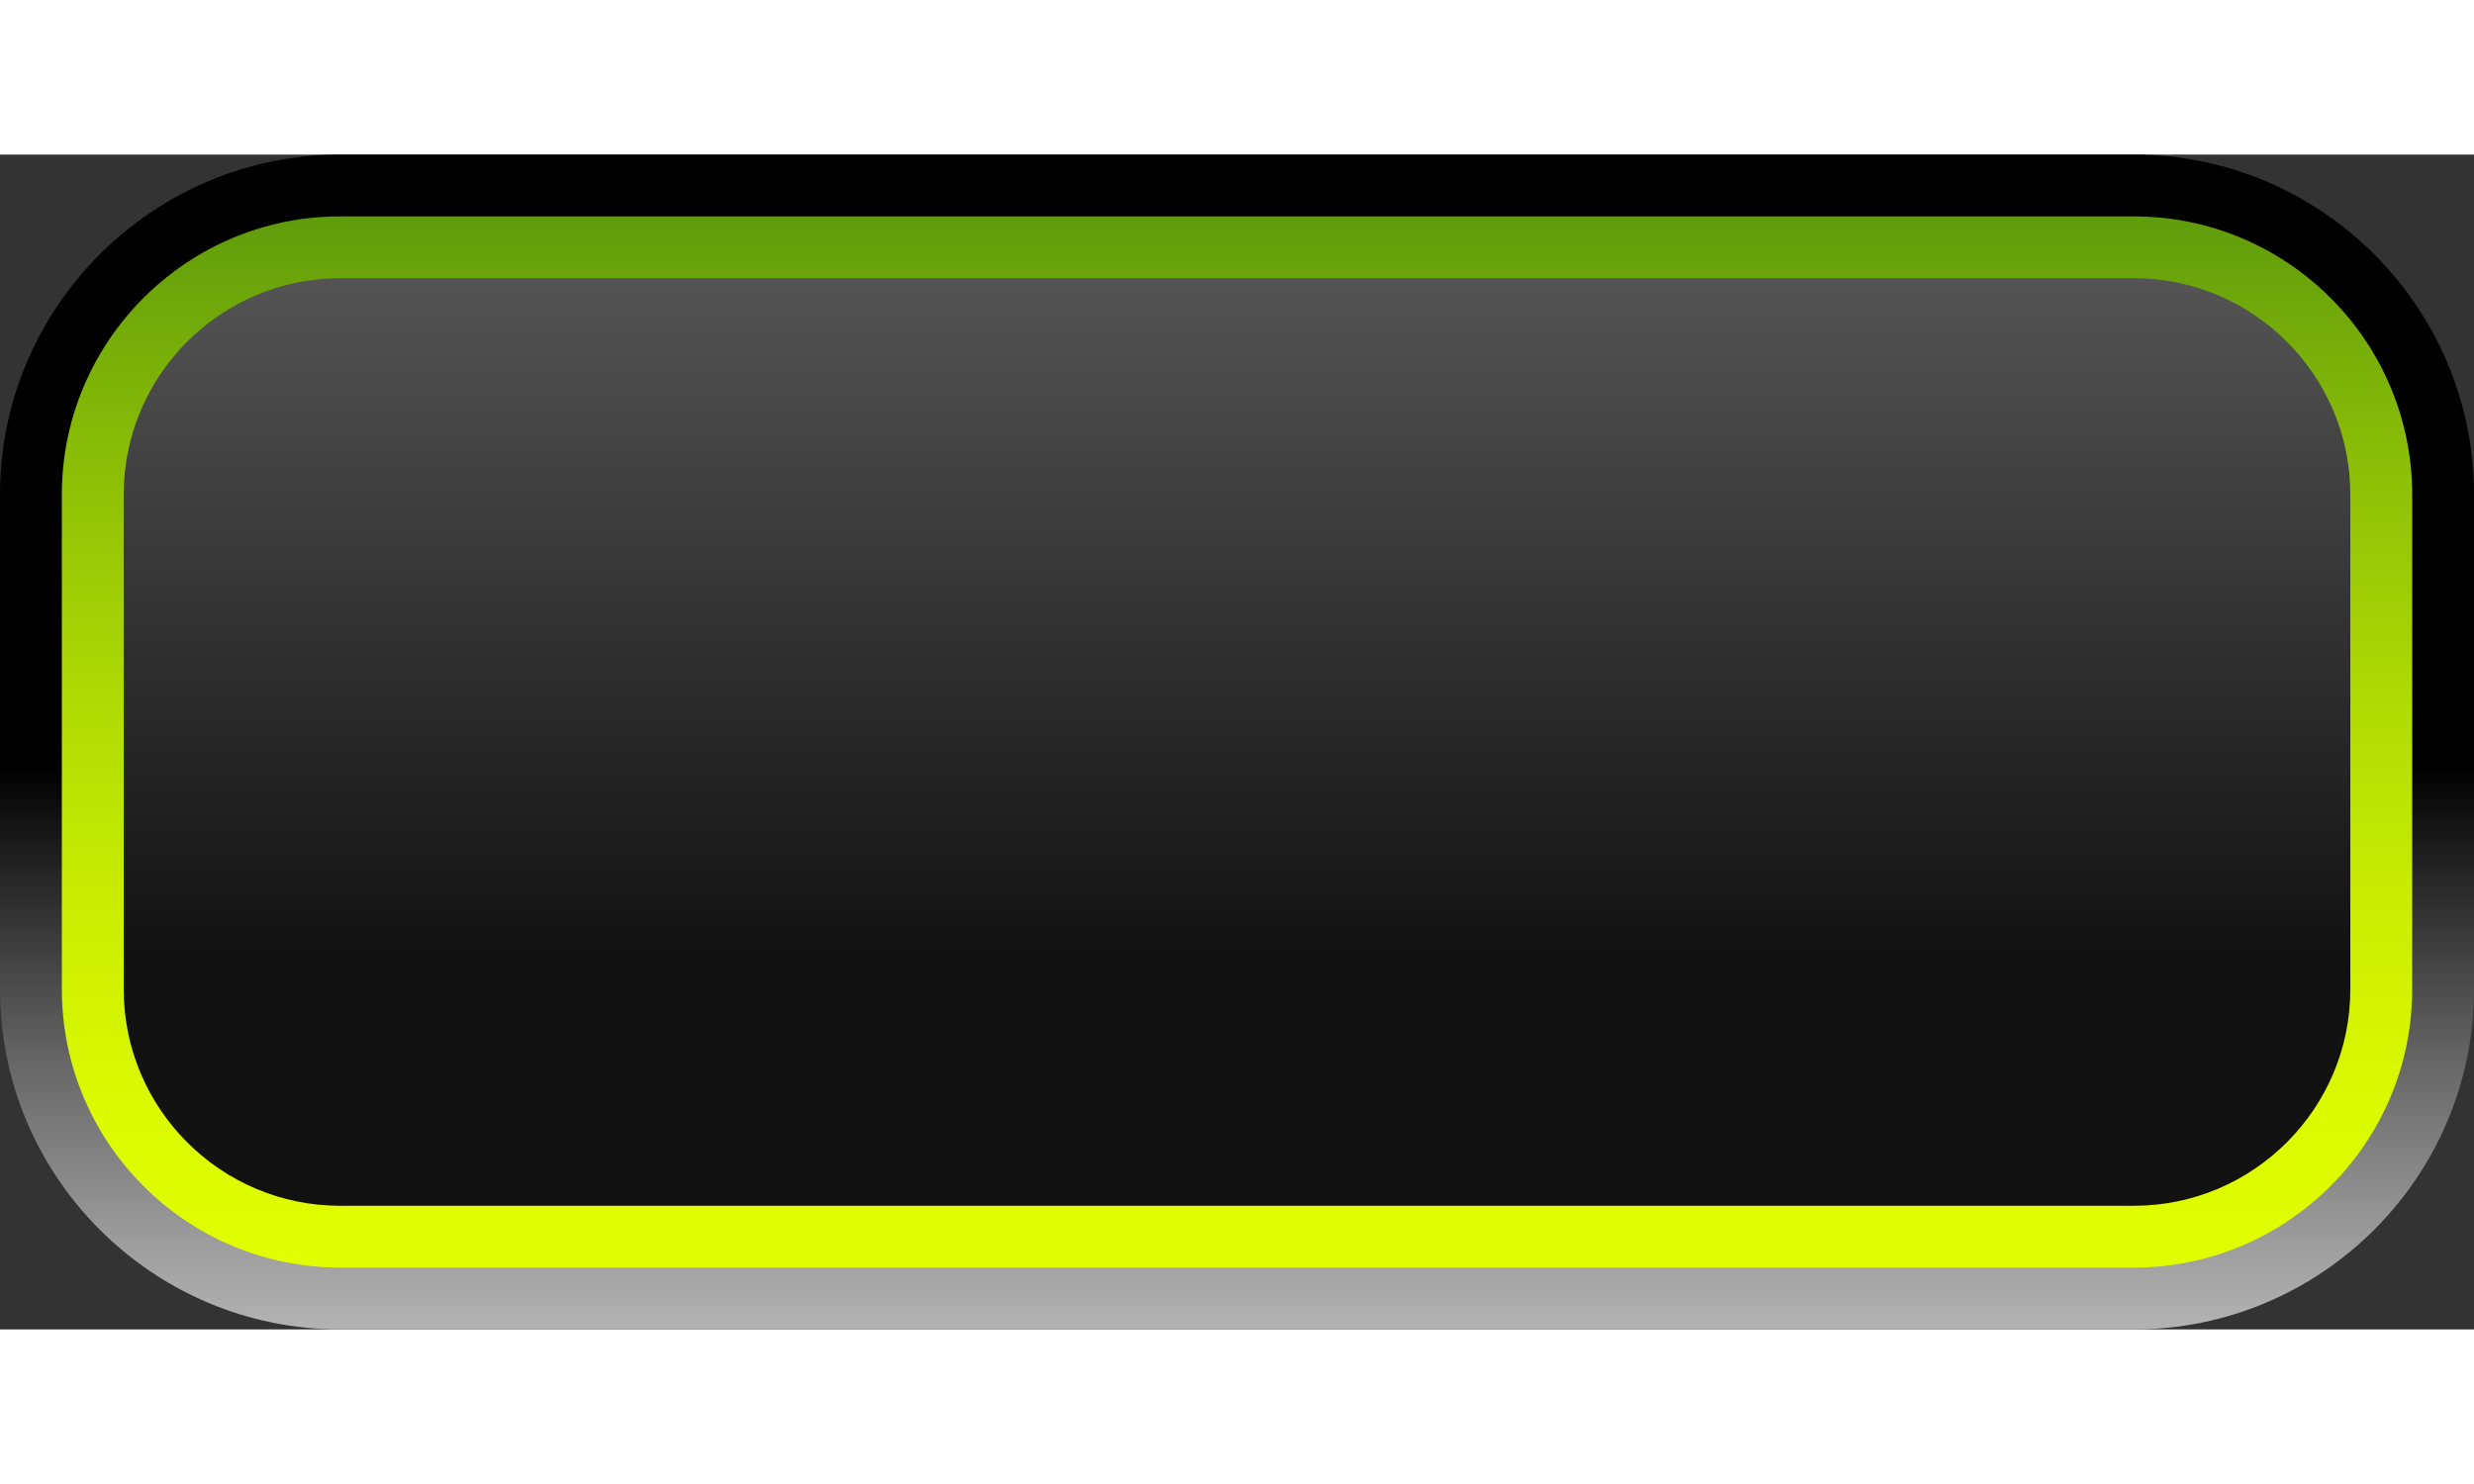 <?xml version="1.0" encoding="UTF-8" standalone="no"?>
<!-- Created with Inkscape (http://www.inkscape.org/) -->
<svg xmlns:dc="http://purl.org/dc/elements/1.1/" xmlns:cc="http://web.resource.org/cc/" xmlns:rdf="http://www.w3.org/1999/02/22-rdf-syntax-ns#" xmlns:svg="http://www.w3.org/2000/svg" xmlns="http://www.w3.org/2000/svg" xmlns:sodipodi="http://sodipodi.sourceforge.net/DTD/sodipodi-0.dtd" xmlns:inkscape="http://www.inkscape.org/namespaces/inkscape" version="1.0" width="100" height="60" viewBox="0 0 80 38" id="svg2422" xml:space="preserve" sodipodi:version="0.32" inkscape:version="0.45.1" sodipodi:docname="background_hover.svg" sodipodi:docbase="/basyskom/users/dhau/projects/embeddedstories/skins/svgslideswitch/Beryl" inkscape:output_extension="org.inkscape.output.svg.inkscape"><rect x="0" y="0" width="80" height="38" fill="#333333" stroke="none"/><sodipodi:namedview inkscape:window-height="931" inkscape:window-width="1214" inkscape:pageshadow="2" inkscape:pageopacity="0.0" guidetolerance="10.0" gridtolerance="10.0" objecttolerance="10.0" borderopacity="1.0" bordercolor="#666666" pagecolor="#ffffff" id="base" inkscape:zoom="8.775" inkscape:cx="40" inkscape:cy="19" inkscape:window-x="0" inkscape:window-y="0" inkscape:current-layer="svg2422"/>
<defs id="defs2424"/>
<linearGradient x1="-62.501" y1="-114.999" x2="-62.501" y2="-77" id="SVGID_1_" gradientUnits="userSpaceOnUse" gradientTransform="matrix(1, 0, 0, -1, 102.501, -77.002)">
	<stop id="stop2427" style="stop-color:#b3b3b3;stop-opacity:1" offset="0"/>
	<stop id="stop2429" style="stop-color:#9d9d9d;stop-opacity:1" offset="0.073"/>
	<stop id="stop2431" style="stop-color:#676767;stop-opacity:1" offset="0.225"/>
	<stop id="stop2433" style="stop-color:#101010;stop-opacity:1" offset="0.44"/>
	<stop id="stop2435" style="stop-color:#000000;stop-opacity:1" offset="0.478"/>
</linearGradient>
<path d="M 69.001,38 L 11.001,38 C 4.935,38 0,33.065 0,27.001 L 0,11 C 0,4.936 4.935,-8.0491169e-16 11.001,-8.0491169e-16 L 69.001,-8.0491169e-16 C 75.065,-8.0491169e-16 80,4.936 80,11 L 80,27.001 C 80,33.065 75.065,38 69.001,38 L 69.001,38 z " id="path2437" style="fill:url(#SVGID_1_)"/>
<linearGradient x1="-62.501" y1="-112.999" x2="-62.501" y2="-78.999" id="SVGID_2_" gradientUnits="userSpaceOnUse" gradientTransform="matrix(1, 0, 0, -1, 102.501, -77.002)">
	<stop id="stop2440" style="stop-color:#e1ff00;stop-opacity:1" offset="0"/>
	<stop id="stop2442" style="stop-color:#dbfb00;stop-opacity:1" offset="0.144"/>
	<stop id="stop2444" style="stop-color:#cbee02;stop-opacity:1" offset="0.334"/>
	<stop id="stop2446" style="stop-color:#afd904;stop-opacity:1" offset="0.549"/>
	<stop id="stop2448" style="stop-color:#89bc07;stop-opacity:1" offset="0.781"/>
	<stop id="stop2450" style="stop-color:#5f9c0b;stop-opacity:1" offset="1"/>
</linearGradient>
<path d="M 69.001,36.001 L 11,36.001 C 6.036,36.001 2,31.964 2,27.001 L 2,10.999 C 2,6.036 6.036,1.999 11,1.999 L 69.001,1.999 C 73.965,1.999 78.001,6.035 78.001,10.999 L 78.001,27.001 C 78.001,31.964 73.965,36.001 69.001,36.001 L 69.001,36.001 z " id="path2452" style="fill:url(#SVGID_2_)"/>
<linearGradient x1="-62.501" y1="-110.999" x2="-62.501" y2="-80.999" id="SVGID_3_" gradientUnits="userSpaceOnUse" gradientTransform="matrix(1, 0, 0, -1, 102.501, -77.002)">
	<stop id="stop2455" style="stop-color:#121212;stop-opacity:1" offset="0.275"/>
	<stop id="stop2457" style="stop-color:#545454;stop-opacity:1" offset="1"/>
</linearGradient>
<path d="M 69.001,34.001 L 11,34.001 C 7.14,34.001 4,30.86 4,27.001 L 4,10.999 C 4,7.139 7.14,3.999 11,3.999 L 69.001,3.999 C 72.86,3.999 76.001,7.139 76.001,10.999 L 76.001,27.001 C 76.001,30.862 72.86,34.001 69.001,34.001 L 69.001,34.001 z " id="path2459" style="fill:url(#SVGID_3_)"/>
</svg>